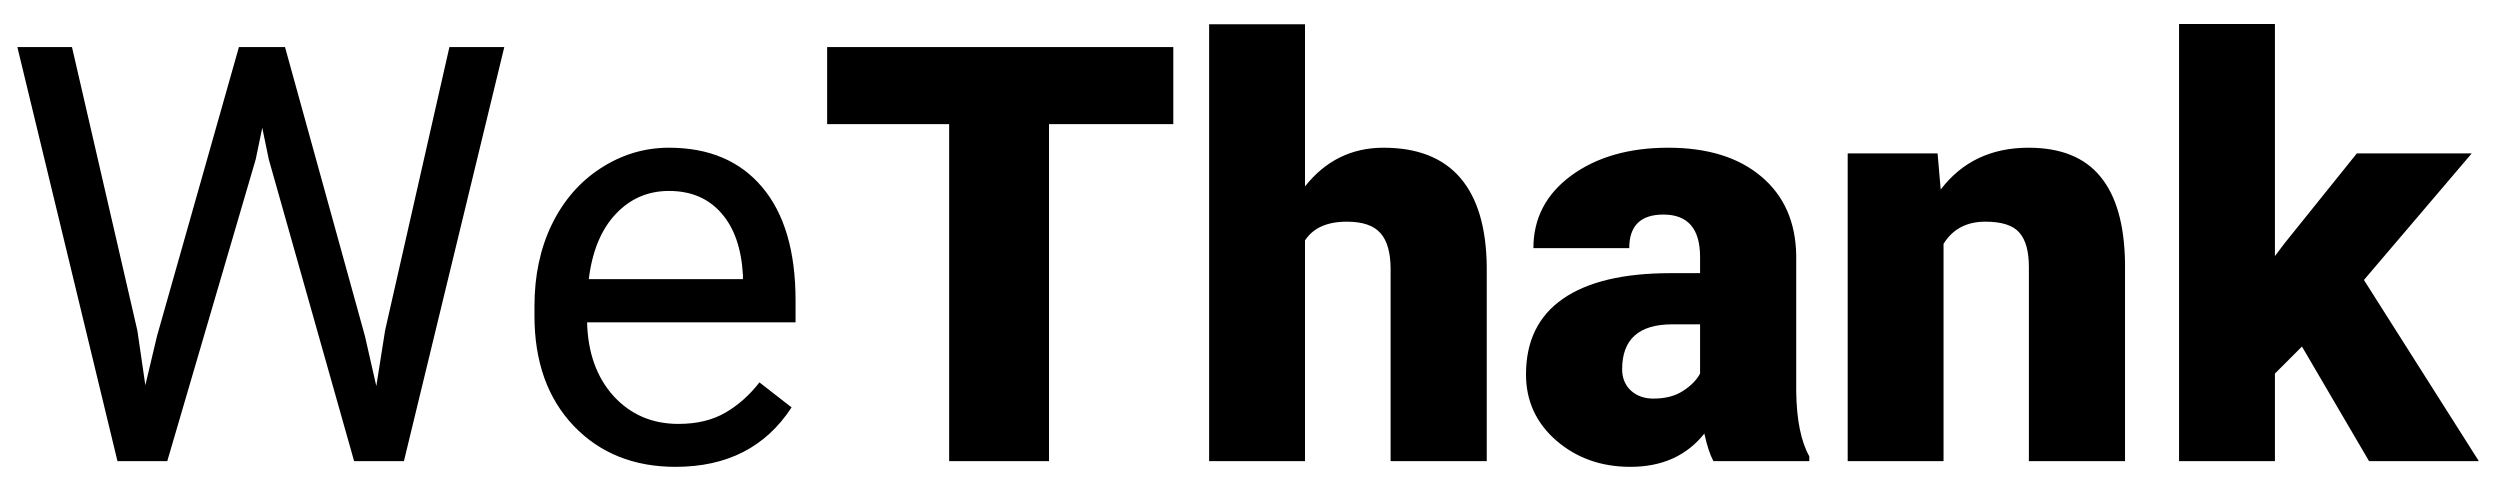 <svg width="103" height="20" viewBox="0 0 103 20" fill="none" xmlns="http://www.w3.org/2000/svg">
<path d="M5.66 13.621L5.988 15.871L6.469 13.844L9.844 1.938H11.742L15.035 13.844L15.504 15.906L15.867 13.609L18.516 1.938H20.777L16.641 19H14.59L11.074 6.566L10.805 5.266L10.535 6.566L6.891 19H4.84L0.715 1.938H2.965L5.66 13.621ZM27.832 19.234C26.113 19.234 24.715 18.672 23.637 17.547C22.559 16.414 22.02 14.902 22.02 13.012V12.613C22.02 11.355 22.258 10.234 22.734 9.25C23.219 8.258 23.891 7.484 24.75 6.93C25.617 6.367 26.555 6.086 27.562 6.086C29.211 6.086 30.492 6.629 31.406 7.715C32.32 8.801 32.777 10.355 32.777 12.379V13.281H24.188C24.219 14.531 24.582 15.543 25.277 16.316C25.98 17.082 26.871 17.465 27.949 17.465C28.715 17.465 29.363 17.309 29.895 16.996C30.426 16.684 30.891 16.27 31.289 15.754L32.613 16.785C31.551 18.418 29.957 19.234 27.832 19.234ZM27.562 7.867C26.688 7.867 25.953 8.188 25.359 8.828C24.766 9.461 24.398 10.352 24.258 11.5H30.609V11.336C30.547 10.234 30.25 9.383 29.719 8.781C29.188 8.172 28.469 7.867 27.562 7.867ZM48.34 5.113H43.219V19H39.105V5.113H34.078V1.938H48.34V5.113ZM53.766 7.68C54.609 6.617 55.688 6.086 57 6.086C58.398 6.086 59.453 6.5 60.164 7.328C60.875 8.156 61.238 9.379 61.254 10.996V19H57.293V11.09C57.293 10.418 57.156 9.926 56.883 9.613C56.609 9.293 56.145 9.133 55.488 9.133C54.676 9.133 54.102 9.391 53.766 9.906V19H49.816V1H53.766V7.68ZM70.594 19C70.453 18.742 70.328 18.363 70.219 17.863C69.492 18.777 68.477 19.234 67.172 19.234C65.977 19.234 64.961 18.875 64.125 18.156C63.289 17.43 62.871 16.52 62.871 15.426C62.871 14.051 63.379 13.012 64.394 12.309C65.41 11.605 66.887 11.254 68.824 11.254H70.043V10.586C70.043 9.422 69.539 8.84 68.531 8.84C67.594 8.84 67.125 9.301 67.125 10.223H63.176C63.176 8.996 63.695 8 64.734 7.234C65.781 6.469 67.113 6.086 68.731 6.086C70.348 6.086 71.625 6.48 72.562 7.27C73.5 8.059 73.981 9.141 74.004 10.516V16.129C74.019 17.293 74.199 18.184 74.543 18.801V19H70.594ZM68.121 16.422C68.613 16.422 69.019 16.316 69.34 16.105C69.668 15.895 69.902 15.656 70.043 15.391V13.363H68.894C67.519 13.363 66.832 13.98 66.832 15.215C66.832 15.574 66.953 15.867 67.195 16.094C67.438 16.312 67.746 16.422 68.121 16.422ZM79.828 6.32L79.957 7.809C80.832 6.66 82.039 6.086 83.578 6.086C84.898 6.086 85.883 6.48 86.531 7.27C87.188 8.059 87.527 9.246 87.551 10.832V19H83.59V10.996C83.59 10.355 83.461 9.887 83.203 9.59C82.945 9.285 82.477 9.133 81.797 9.133C81.023 9.133 80.449 9.438 80.074 10.047V19H76.125V6.32H79.828ZM94.84 14.277L93.727 15.391V19H89.777V0.988H93.727V10.551L94.125 10.023L97.102 6.32H101.836L97.394 11.535L102.129 19H97.606L94.84 14.277Z" fill="black"/>
</svg>
